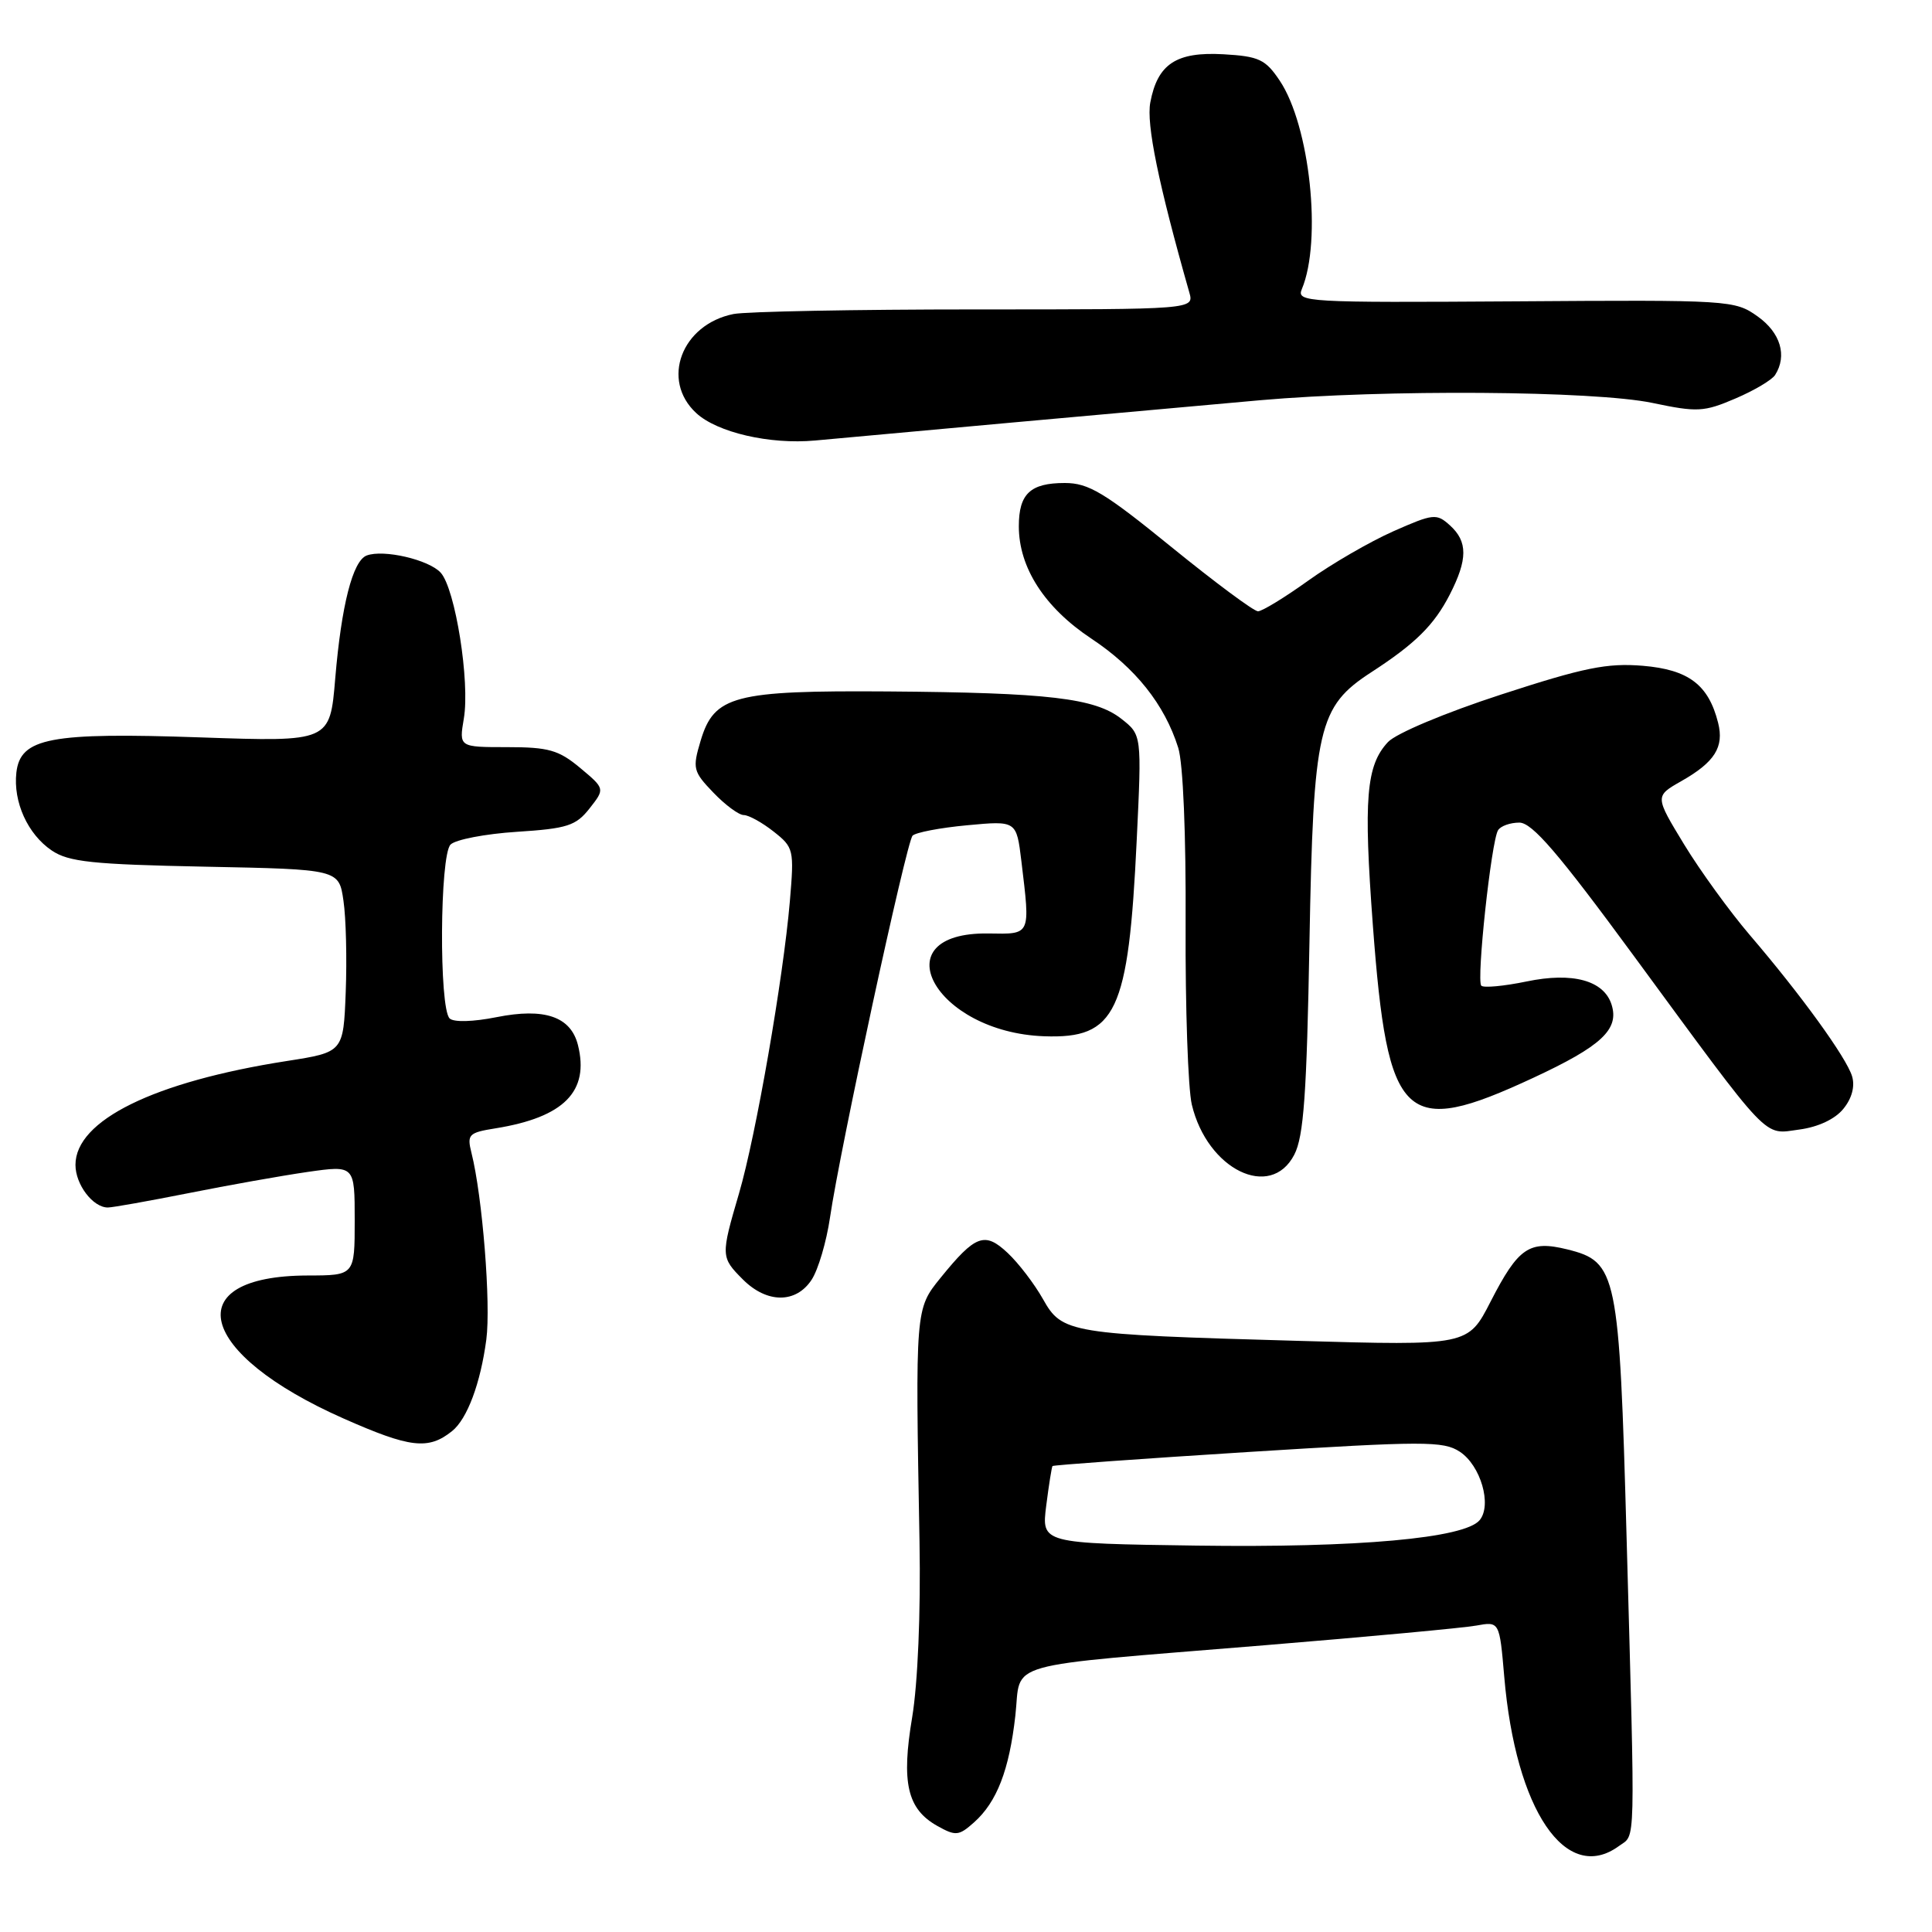 <?xml version="1.0" encoding="UTF-8" standalone="no"?>
<!DOCTYPE svg PUBLIC "-//W3C//DTD SVG 1.1//EN" "http://www.w3.org/Graphics/SVG/1.1/DTD/svg11.dtd" >
<svg xmlns="http://www.w3.org/2000/svg" xmlns:xlink="http://www.w3.org/1999/xlink" version="1.1" viewBox="0 0 256 256">
 <g >
 <path fill="currentColor"
d=" M 214.53 244.60 C 216.76 242.97 216.69 245.74 215.53 203.68 C 214.56 168.57 214.27 167.19 207.67 165.55 C 202.63 164.31 201.19 165.30 197.51 172.47 C 194.52 178.31 194.52 178.31 172.01 177.67 C 141.63 176.81 140.74 176.67 138.19 172.12 C 137.06 170.12 134.97 167.38 133.53 166.03 C 130.48 163.16 129.25 163.62 124.62 169.33 C 121.28 173.46 121.28 173.40 121.84 204.28 C 122.01 213.69 121.61 223.07 120.87 227.53 C 119.41 236.22 120.21 239.70 124.19 241.94 C 126.64 243.31 127.05 243.27 129.07 241.47 C 132.09 238.78 133.73 234.54 134.54 227.32 C 135.37 220.00 132.10 220.92 167.50 218.01 C 181.25 216.88 193.89 215.71 195.60 215.40 C 198.69 214.84 198.69 214.84 199.32 222.17 C 200.83 239.89 207.51 249.74 214.53 244.60 Z  M 59.90 189.63 C 61.91 188.02 63.67 183.30 64.44 177.50 C 65.06 172.79 63.93 158.55 62.47 152.75 C 61.86 150.32 62.10 150.08 65.66 149.51 C 74.73 148.05 78.12 144.62 76.58 138.47 C 75.63 134.70 72.15 133.51 65.79 134.78 C 62.69 135.40 60.12 135.47 59.58 134.95 C 58.16 133.58 58.27 113.34 59.70 111.91 C 60.35 111.25 64.31 110.49 68.48 110.22 C 75.17 109.79 76.31 109.42 78.12 107.12 C 80.17 104.51 80.17 104.51 76.87 101.75 C 74.03 99.38 72.69 99.00 67.20 99.00 C 60.82 99.00 60.82 99.00 61.46 95.21 C 62.29 90.34 60.33 78.03 58.40 75.89 C 56.84 74.16 50.80 72.76 48.58 73.61 C 46.74 74.32 45.24 80.17 44.42 89.90 C 43.72 98.30 43.72 98.30 26.61 97.71 C 6.63 97.02 2.70 97.77 2.17 102.36 C 1.73 106.26 3.67 110.54 6.85 112.69 C 9.09 114.21 12.22 114.54 27.20 114.84 C 44.91 115.19 44.91 115.19 45.51 119.35 C 45.85 121.63 45.98 127.08 45.81 131.46 C 45.50 139.42 45.50 139.42 38.00 140.59 C 20.39 143.34 10.00 148.45 10.00 154.35 C 10.00 156.96 12.31 160.00 14.29 160.00 C 14.92 160.00 19.72 159.14 24.97 158.10 C 30.21 157.05 37.31 155.79 40.75 155.29 C 47.00 154.40 47.00 154.40 47.00 161.70 C 47.00 169.00 47.00 169.00 40.75 169.01 C 23.50 169.06 26.09 179.35 45.50 187.95 C 54.35 191.87 56.76 192.15 59.90 189.63 Z  M 107.54 169.58 C 108.42 168.24 109.51 164.53 109.98 161.33 C 111.28 152.37 120.10 111.60 120.92 110.73 C 121.32 110.31 124.58 109.68 128.17 109.35 C 134.69 108.74 134.69 108.74 135.34 114.12 C 136.53 124.03 136.64 123.78 130.98 123.69 C 116.60 123.48 123.82 136.79 138.36 137.31 C 147.91 137.65 149.53 134.20 150.62 111.33 C 151.29 97.37 151.29 97.37 148.59 95.25 C 145.10 92.50 138.91 91.78 117.66 91.62 C 97.26 91.48 94.63 92.17 92.84 98.14 C 91.74 101.82 91.83 102.22 94.52 105.02 C 96.09 106.66 97.90 108.00 98.55 108.00 C 99.20 108.00 100.98 108.98 102.50 110.18 C 105.18 112.29 105.24 112.57 104.66 119.43 C 103.78 129.68 100.17 150.45 97.93 158.11 C 95.49 166.44 95.50 166.59 98.45 169.55 C 101.63 172.72 105.47 172.73 107.54 169.58 Z  M 171.50 153.00 C 172.75 150.59 173.15 144.96 173.51 124.84 C 174.03 96.36 174.65 93.65 181.74 89.05 C 187.55 85.28 190.03 82.82 192.10 78.79 C 194.49 74.12 194.50 71.76 192.12 69.61 C 190.35 68.01 189.94 68.05 184.62 70.40 C 181.53 71.77 176.45 74.71 173.34 76.94 C 170.22 79.18 167.23 81.00 166.69 81.00 C 166.14 81.00 160.99 77.17 155.24 72.50 C 146.33 65.25 144.24 64.00 141.09 64.00 C 136.52 64.00 135.00 65.43 135.00 69.74 C 135.00 75.21 138.41 80.50 144.58 84.60 C 150.45 88.49 154.31 93.33 156.12 99.08 C 156.77 101.11 157.16 110.64 157.10 122.50 C 157.05 133.50 157.42 144.24 157.92 146.36 C 159.97 154.98 168.36 159.08 171.50 153.00 Z  M 244.26 146.92 C 245.39 145.54 245.81 143.94 245.41 142.61 C 244.66 140.13 238.63 131.80 231.86 123.90 C 229.22 120.81 225.30 115.41 223.16 111.90 C 219.27 105.50 219.27 105.50 222.79 103.50 C 227.21 100.99 228.47 98.99 227.66 95.78 C 226.39 90.73 223.75 88.73 217.68 88.22 C 212.95 87.83 209.89 88.45 198.91 92.03 C 191.50 94.44 184.98 97.18 183.91 98.33 C 181.02 101.43 180.66 105.81 181.91 122.59 C 183.87 148.75 186.01 150.79 203.14 142.83 C 212.22 138.61 214.58 136.40 213.54 133.11 C 212.52 129.91 208.38 128.78 202.28 130.05 C 199.29 130.67 196.59 130.92 196.28 130.61 C 195.61 129.94 197.60 111.46 198.50 110.01 C 198.84 109.45 200.11 109.00 201.32 109.00 C 203.02 109.00 206.50 113.05 216.51 126.69 C 234.84 151.65 233.57 150.32 238.42 149.67 C 240.92 149.34 243.17 148.28 244.26 146.92 Z  M 134.00 56.00 C 145.82 54.93 160.68 53.59 167.00 53.03 C 183.51 51.58 211.19 51.77 218.96 53.39 C 224.90 54.64 225.79 54.59 229.94 52.81 C 232.43 51.75 234.80 50.34 235.21 49.69 C 236.84 47.13 235.93 44.09 232.90 41.93 C 229.87 39.77 229.26 39.73 200.77 39.93 C 173.09 40.11 171.77 40.04 172.50 38.31 C 175.19 31.90 173.57 16.64 169.56 10.67 C 167.68 7.87 166.82 7.46 162.11 7.19 C 155.86 6.84 153.38 8.47 152.42 13.58 C 151.88 16.46 153.50 24.37 157.59 38.75 C 158.23 41.00 158.23 41.00 129.24 41.00 C 113.30 41.00 98.87 41.28 97.19 41.61 C 90.31 42.99 87.53 50.37 92.25 54.73 C 95.03 57.31 102.02 58.92 108.00 58.37 C 110.47 58.14 122.17 57.07 134.00 56.00 Z  M 138.63 199.51 C 138.98 196.75 139.36 194.39 139.46 194.26 C 139.56 194.13 151.21 193.29 165.34 192.40 C 188.70 190.94 191.25 190.93 193.43 192.36 C 196.20 194.18 197.72 199.43 196.06 201.43 C 194.07 203.83 179.92 205.10 158.56 204.80 C 138.00 204.51 138.00 204.51 138.63 199.51 Z "/>
</g>
</svg>